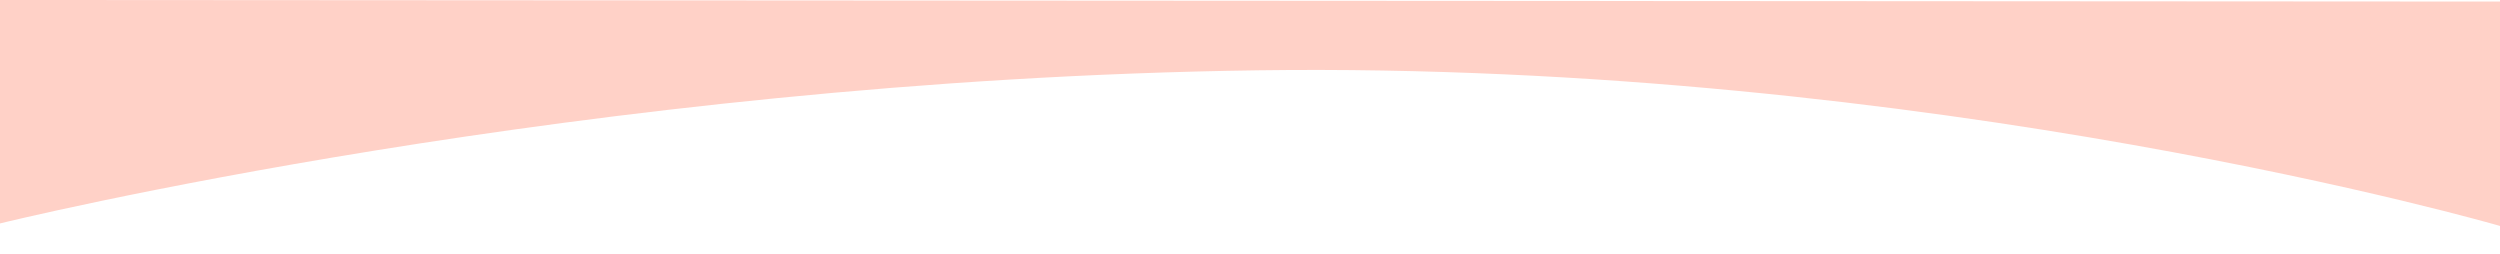 <?xml version="1.0" encoding="utf-8"?>
<!-- Generator: Adobe Illustrator 21.0.2, SVG Export Plug-In . SVG Version: 6.00 Build 0)  -->
<svg version="1.1" id="Layer_1" xmlns="http://www.w3.org/2000/svg" xmlns:xlink="http://www.w3.org/1999/xlink" x="0px" y="0px"
	 viewBox="0 0 1600 162.6" style="enable-background:new 0 0 1600 162.6;" xml:space="preserve">
<style type="text/css">
	.st0{fill:#FFD1C7;}
</style>
<path class="st0" d="M0,0l1600,1v143.6c0,0-363.7-105.5-795-99.6S0,143,0,143V0z"/>
</svg>
